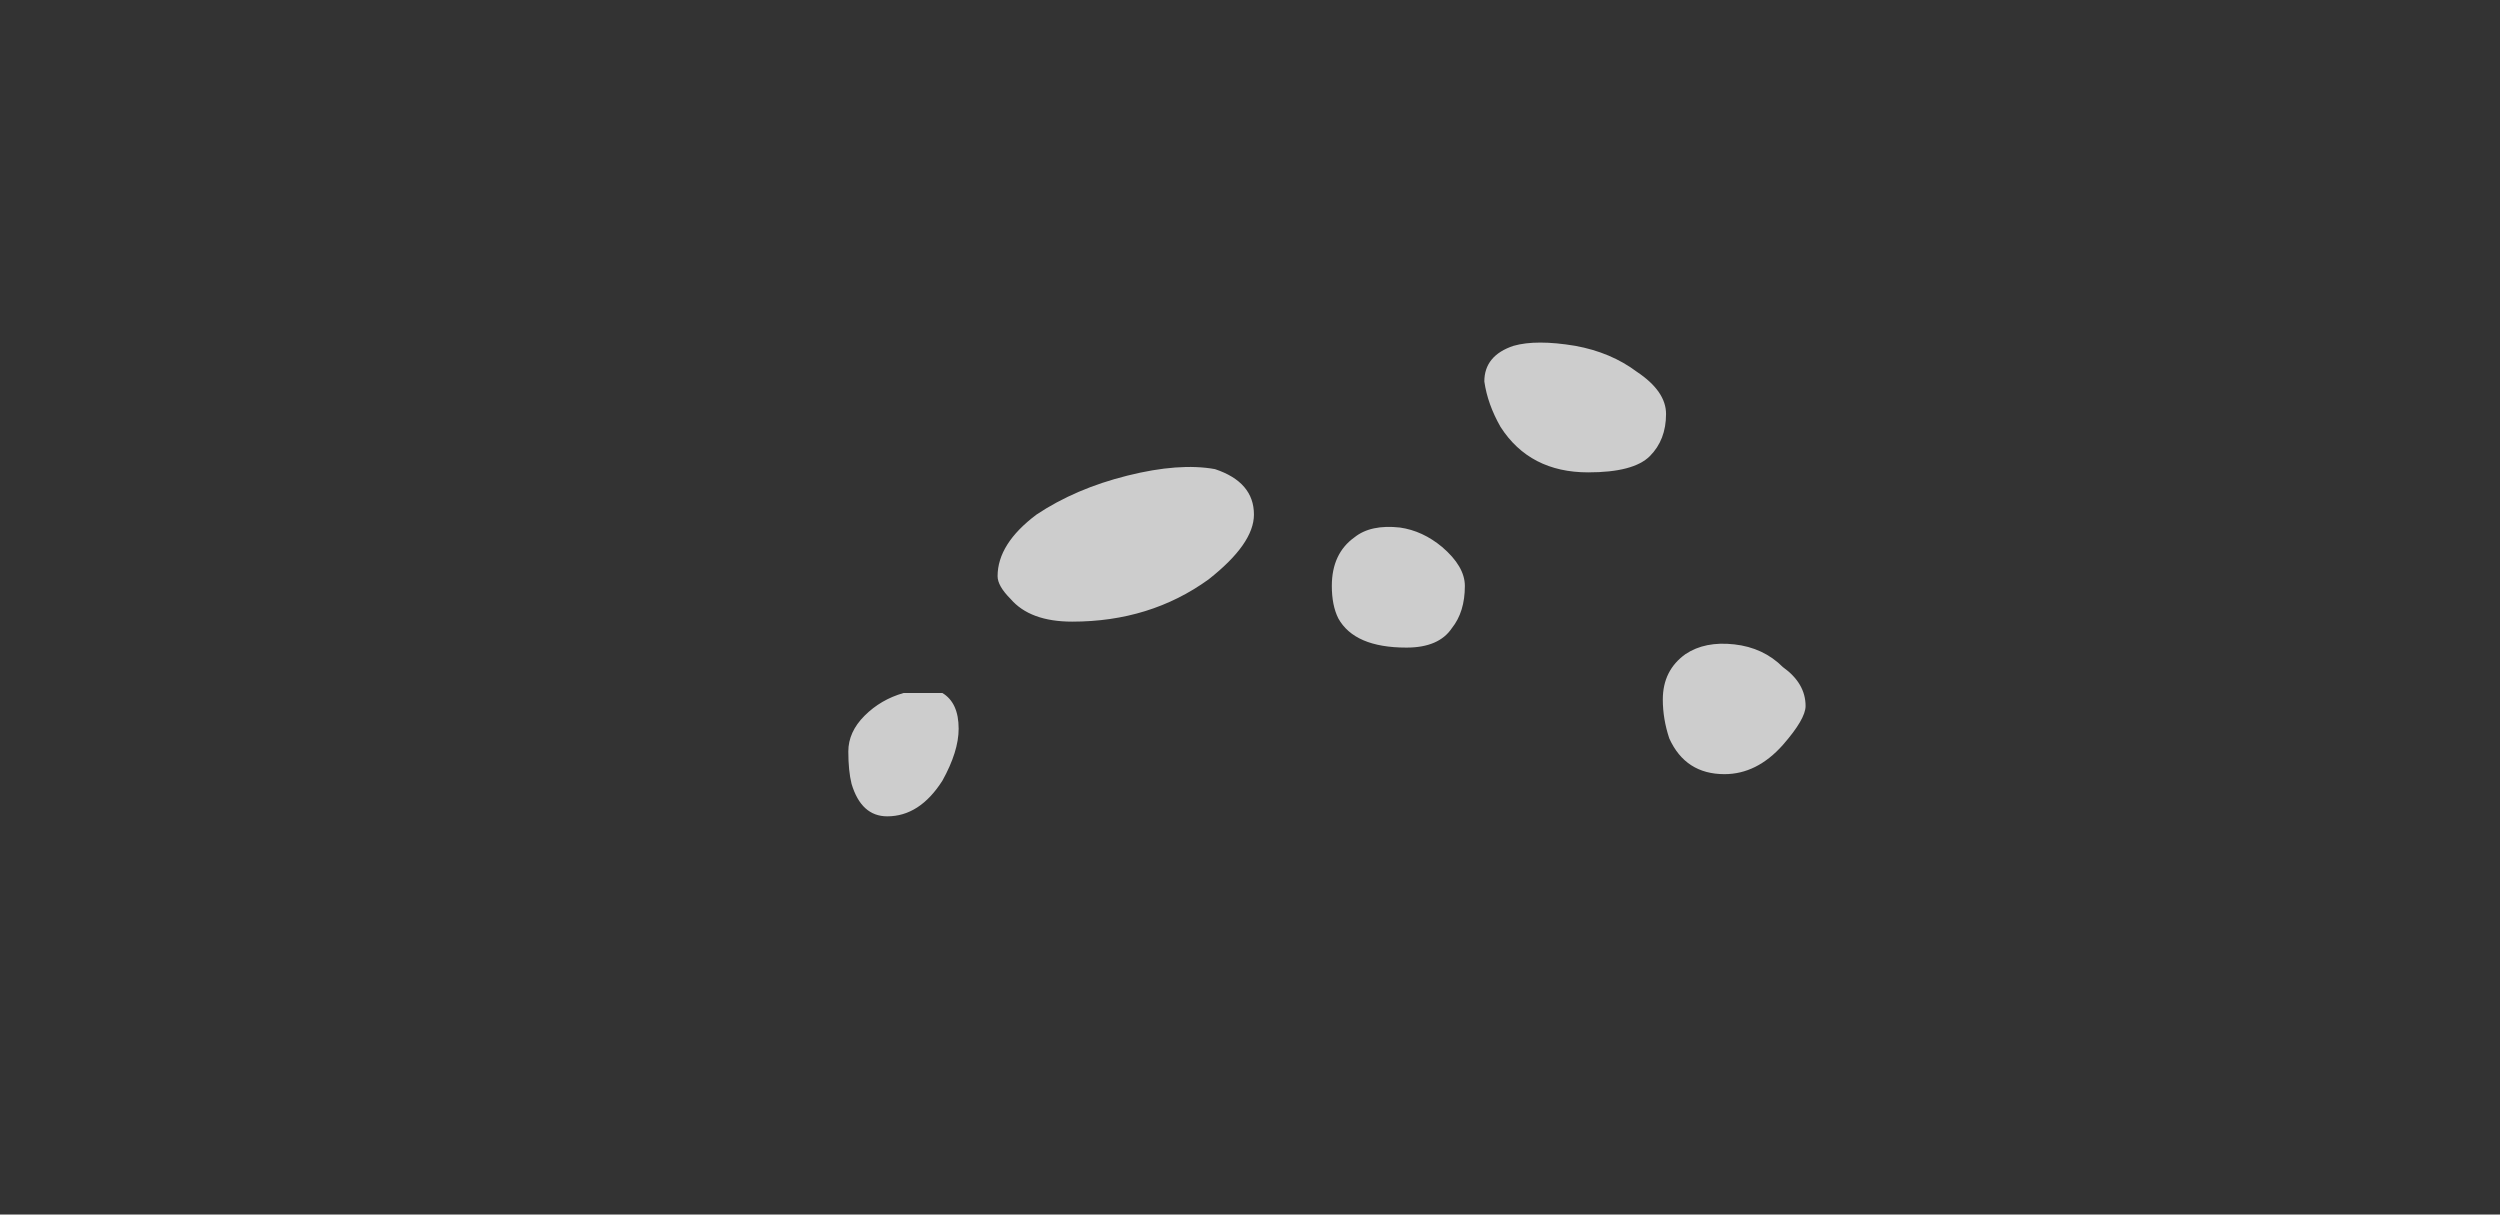 <?xml version="1.0" encoding="UTF-8" standalone="no"?>
<svg xmlns:ffdec="https://www.free-decompiler.com/flash" xmlns:xlink="http://www.w3.org/1999/xlink" ffdec:objectType="frame" height="131.0px" width="269.65px" xmlns="http://www.w3.org/2000/svg">
  <rect width="100%" height="100%" fill="#333333" stroke="none"/>
  <g transform="matrix(1.0, 0.0, 0.0, 1.0, 129.25, 108.25)">
    <use ffdec:characterId="3492" height="7.3" transform="matrix(7.0, 0.0, 0.0, 7.0, -37.75, -71.3)" width="14.75" xlink:href="#shape0"/>
  </g>
  <defs>
    <g id="shape0" transform="matrix(1.0, 0.0, 0.0, 1.0, 6.8, 9.65)">
      <path d="M4.6 -7.65 Q3.7 -7.65 3.25 -8.35 3.05 -8.7 3.0 -9.05 3.0 -9.45 3.45 -9.6 3.8 -9.7 4.4 -9.6 4.95 -9.5 5.35 -9.2 5.8 -8.9 5.8 -8.55 5.8 -8.15 5.55 -7.9 5.3 -7.65 4.6 -7.65 M2.5 -5.25 Q2.3 -4.95 1.8 -4.95 1.0 -4.95 0.75 -5.4 0.65 -5.6 0.65 -5.9 0.65 -6.4 1.0 -6.65 1.25 -6.85 1.7 -6.8 2.05 -6.75 2.35 -6.5 2.7 -6.2 2.7 -5.9 2.7 -5.5 2.5 -5.25 M7.6 -3.45 Q7.2 -3.0 6.7 -3.0 6.1 -3.0 5.85 -3.55 5.75 -3.85 5.75 -4.15 5.75 -4.6 6.1 -4.85 6.4 -5.05 6.85 -5.0 7.3 -4.95 7.6 -4.65 7.95 -4.4 7.95 -4.05 7.95 -3.85 7.6 -3.45 M-1.15 -7.7 Q-0.55 -7.5 -0.55 -7.0 -0.55 -6.55 -1.25 -6.0 -2.15 -5.35 -3.35 -5.35 -4.0 -5.35 -4.3 -5.7 -4.5 -5.9 -4.5 -6.05 -4.5 -6.55 -3.9 -7.0 -3.3 -7.4 -2.5 -7.6 -1.7 -7.8 -1.15 -7.7 M-6.75 -2.85 Q-6.8 -3.05 -6.8 -3.35 -6.8 -3.65 -6.55 -3.9 -6.3 -4.15 -5.95 -4.25 L-5.35 -4.25 Q-5.1 -4.1 -5.1 -3.7 -5.1 -3.35 -5.35 -2.9 -5.7 -2.35 -6.2 -2.35 -6.6 -2.35 -6.75 -2.85" fill="#ffffff" fill-opacity="0.753" fill-rule="evenodd" stroke="none"/>
    </g>
  </defs>
</svg>
